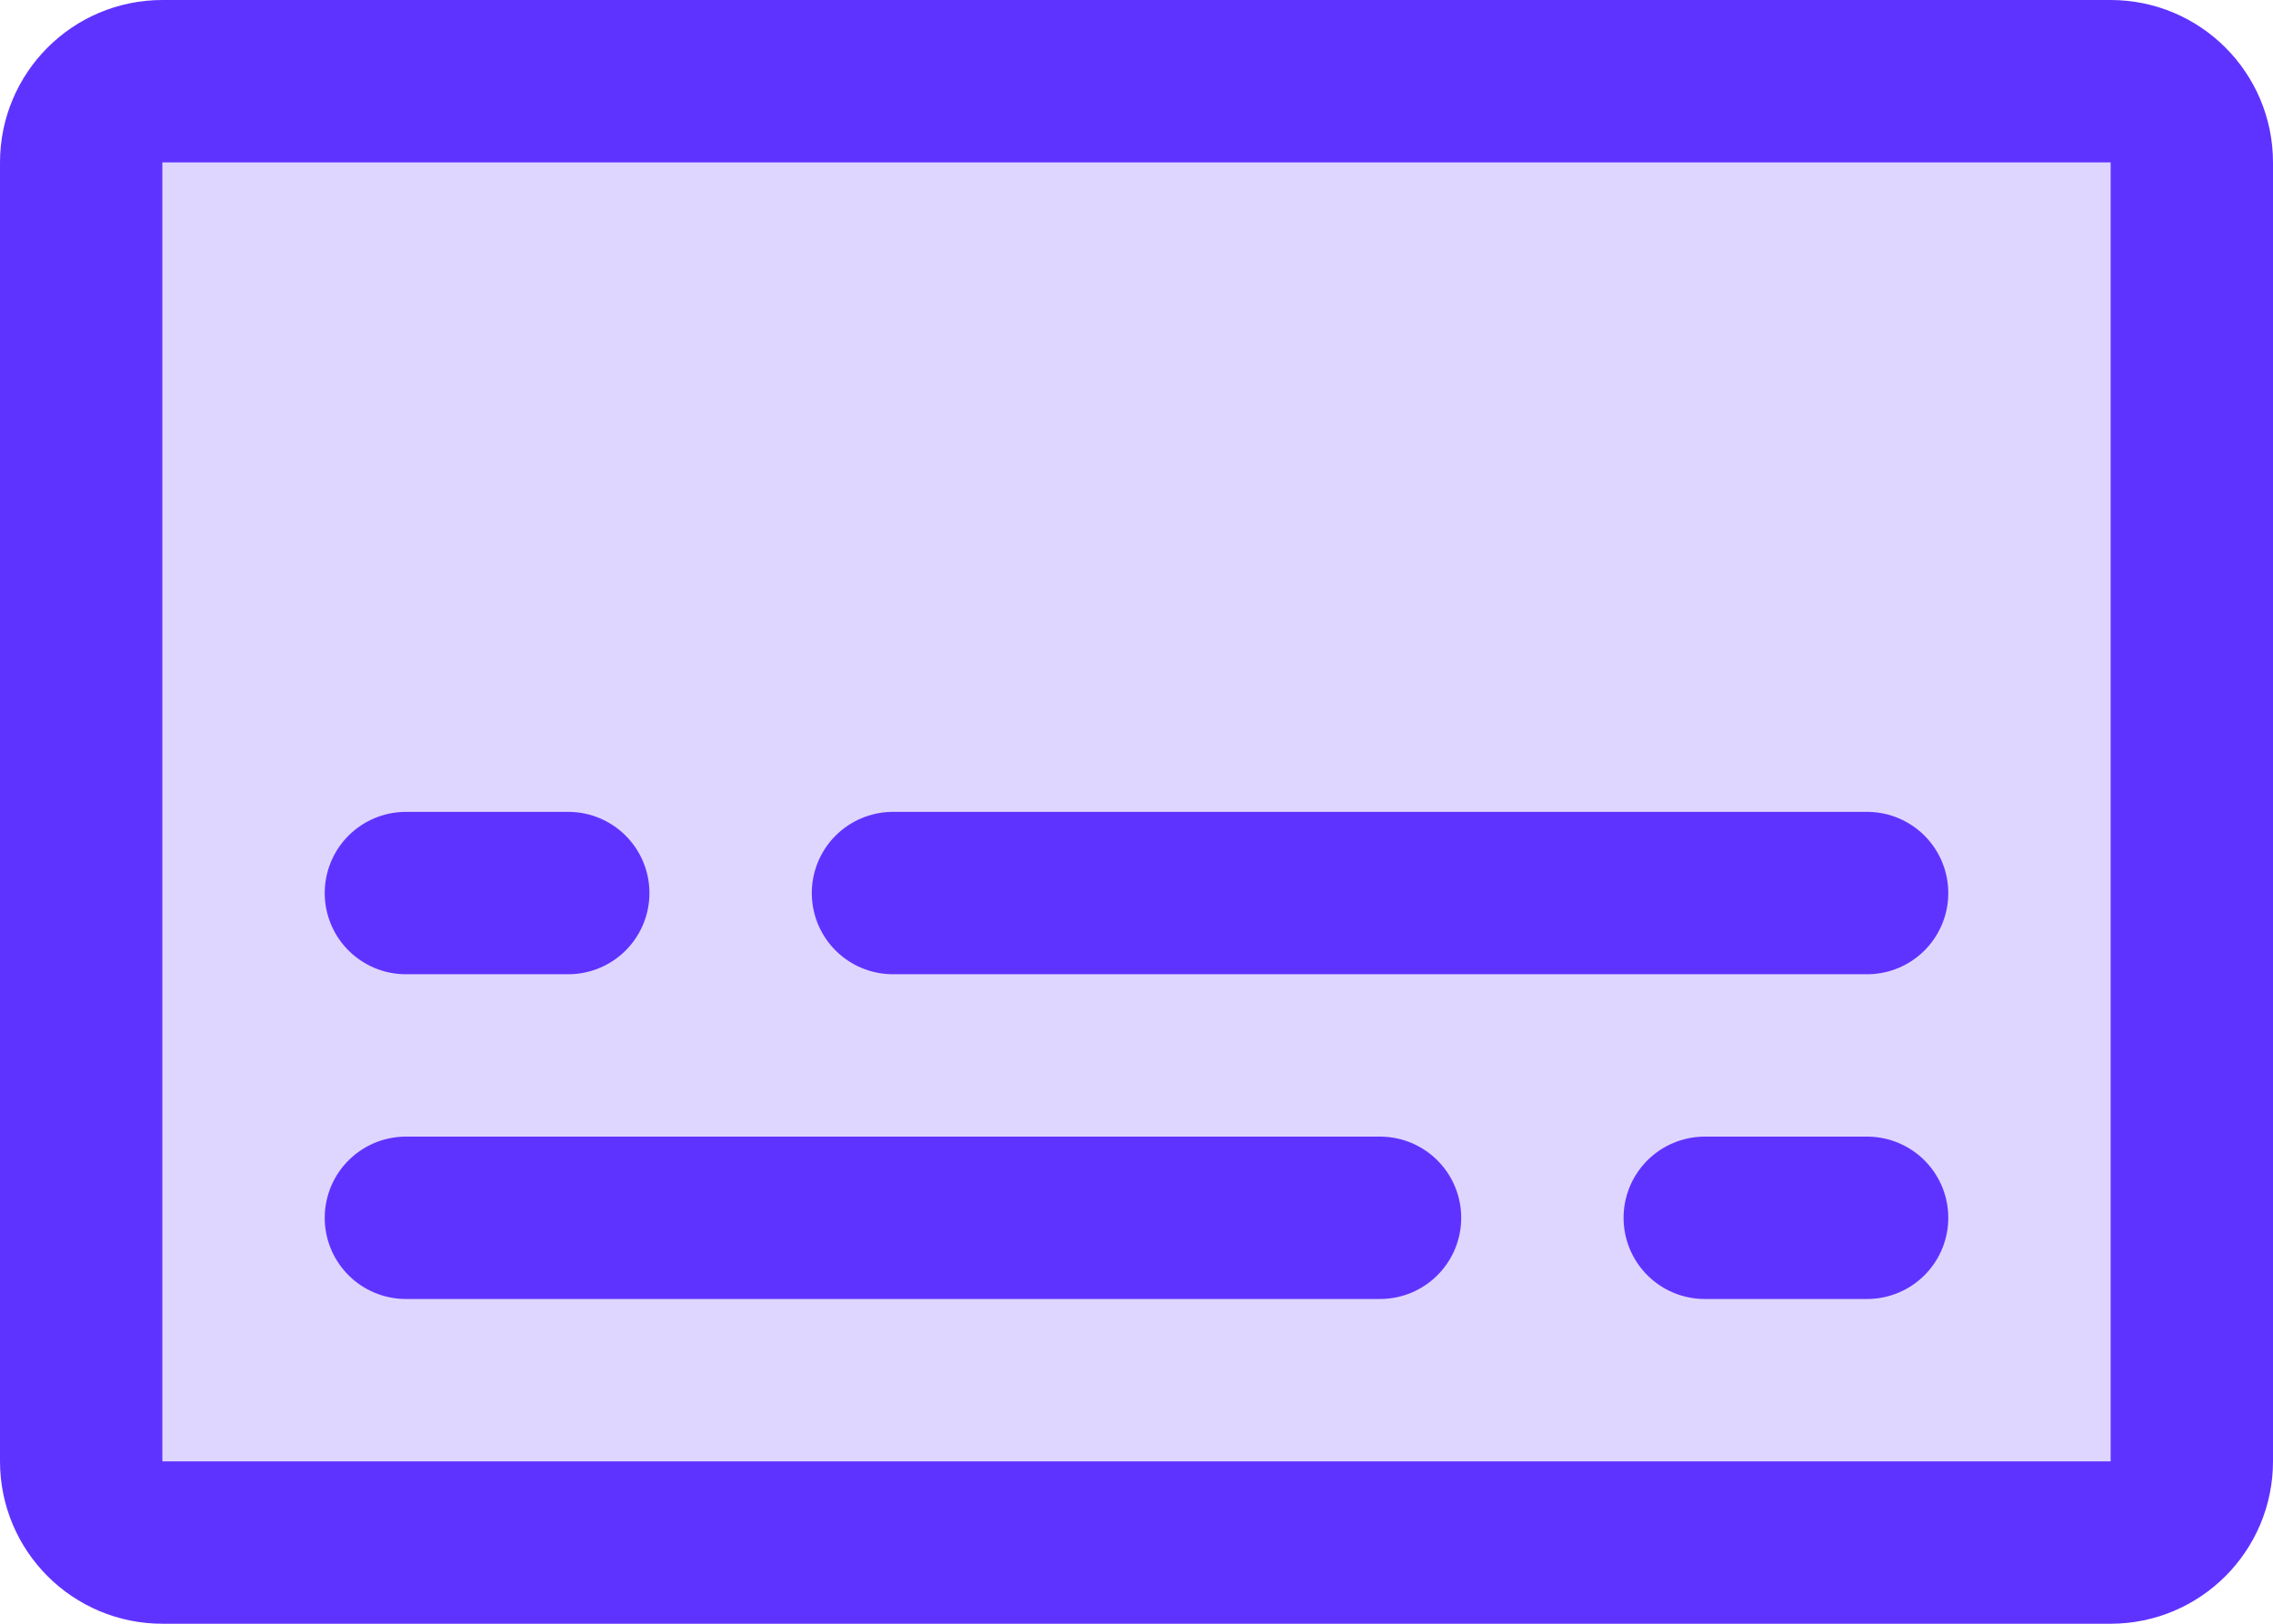 <svg width="14" height="10" viewBox="0 0 14 10" fill="none" xmlns="http://www.w3.org/2000/svg">
<path opacity="0.2" d="M13 0.5H1C0.724 0.5 0.5 0.724 0.5 1V9C0.5 9.276 0.724 9.5 1 9.5H13C13.276 9.5 13.5 9.276 13.5 9V1C13.5 0.724 13.276 0.5 13 0.5Z" fill="#5F33FF"/>
<path d="M13 0.5H1C0.724 0.5 0.5 0.724 0.5 1V9C0.5 9.276 0.724 9.5 1 9.5H13C13.276 9.5 13.5 9.276 13.5 9V1C13.5 0.724 13.276 0.5 13 0.5Z" stroke="#5F33FF" stroke-linecap="round" stroke-linejoin="round"/>
<path d="M2.5 5.5H3.5" stroke="#5F33FF" stroke-linecap="round" stroke-linejoin="round"/>
<path d="M5.5 5.5H11.5" stroke="#5F33FF" stroke-linecap="round" stroke-linejoin="round"/>
<path d="M2.5 7.5H8.5" stroke="#5F33FF" stroke-linecap="round" stroke-linejoin="round"/>
<path d="M11.5 7.5H10.5" stroke="#5F33FF" stroke-linecap="round" stroke-linejoin="round"/>
</svg>
